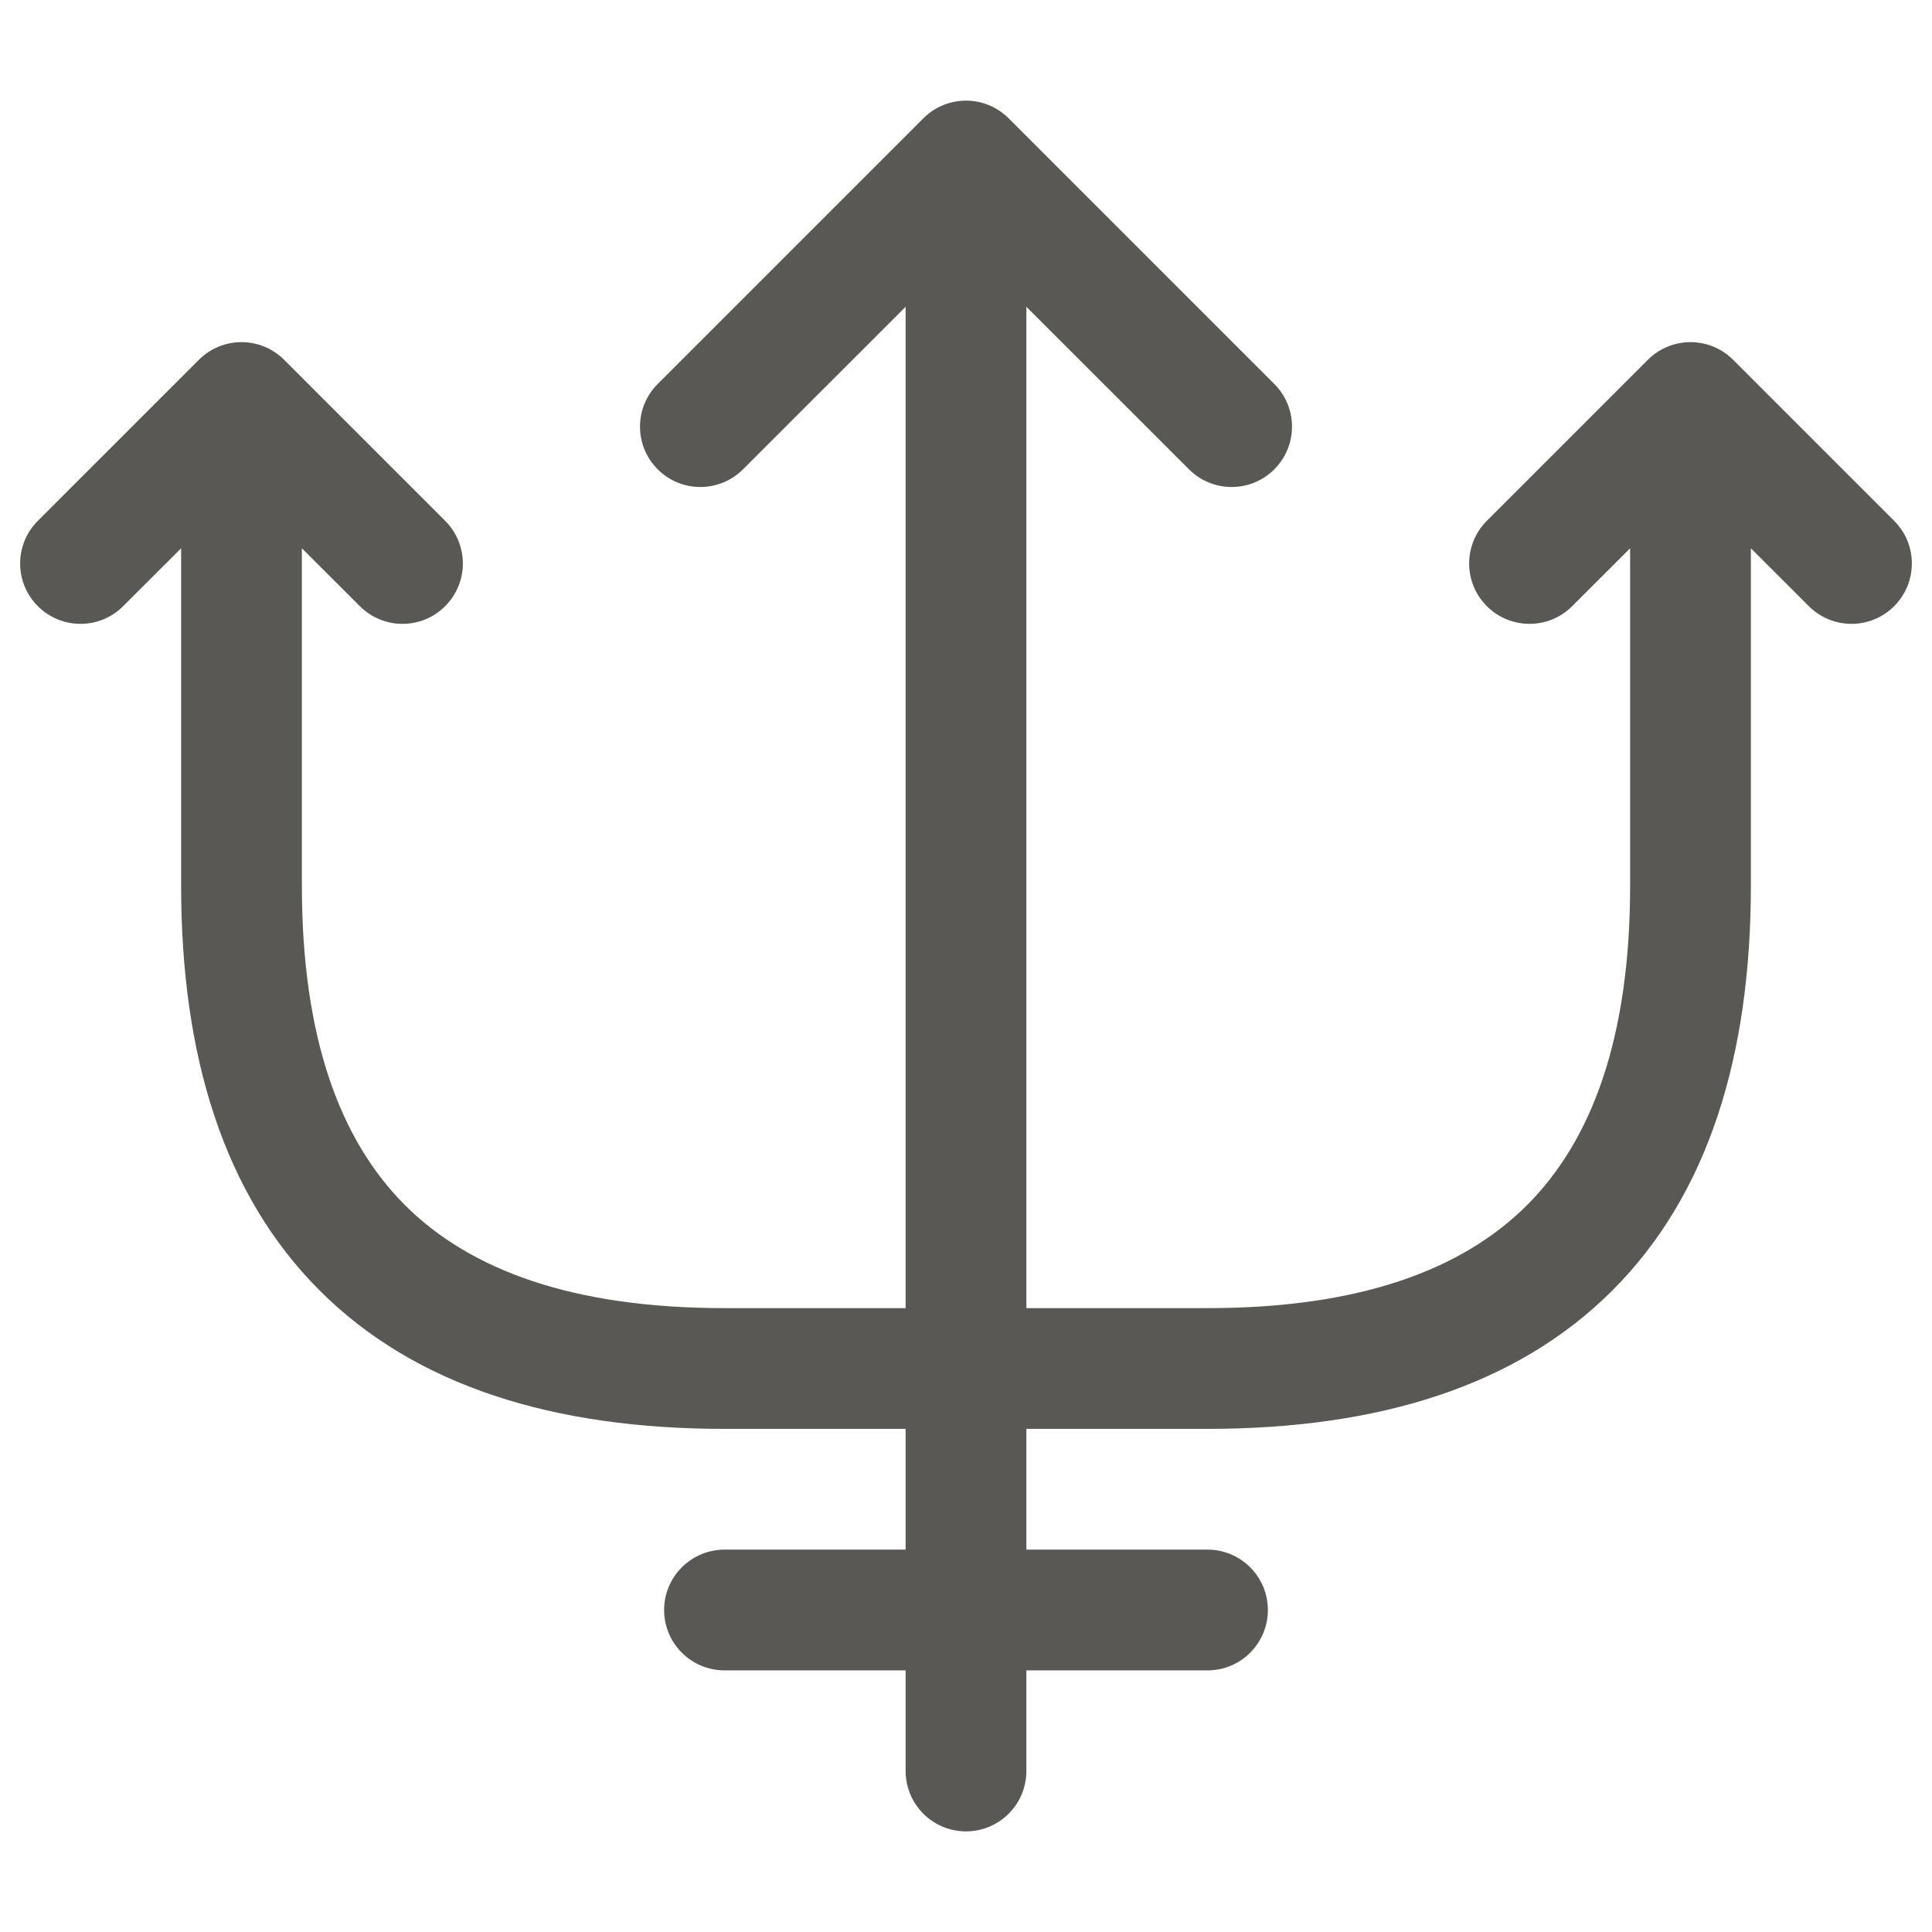 <svg width="24" height="24" viewBox="0 0 24 24" fill="none" xmlns="http://www.w3.org/2000/svg">
<path fill-rule="evenodd" clip-rule="evenodd" d="M11.47 1.47C11.763 1.177 12.237 1.177 12.53 1.47L15.83 4.77C16.123 5.063 16.123 5.537 15.83 5.83C15.537 6.123 15.063 6.123 14.77 5.83L12.75 3.811V16.25H15C16.884 16.25 18.16 15.779 18.97 14.97C19.779 14.16 20.25 12.884 20.25 11V6.811L19.53 7.53C19.237 7.823 18.763 7.823 18.47 7.53C18.177 7.237 18.177 6.763 18.47 6.47L20.47 4.47C20.763 4.177 21.237 4.177 21.53 4.47L23.53 6.47C23.823 6.763 23.823 7.237 23.53 7.53C23.237 7.823 22.763 7.823 22.47 7.53L21.75 6.811V11C21.75 13.116 21.221 14.84 20.03 16.03C18.84 17.221 17.116 17.75 15 17.75H12.75V19.25H15C15.414 19.25 15.75 19.586 15.75 20C15.75 20.414 15.414 20.75 15 20.75H12.75V22C12.75 22.414 12.414 22.75 12 22.75C11.586 22.75 11.25 22.414 11.25 22V20.75H9C8.586 20.75 8.25 20.414 8.25 20C8.25 19.586 8.586 19.25 9 19.25H11.25V17.75H9C6.884 17.75 5.16 17.221 3.97 16.03C2.779 14.84 2.25 13.116 2.25 11V6.811L1.53 7.53C1.237 7.823 0.763 7.823 0.47 7.53C0.177 7.237 0.177 6.763 0.47 6.47L2.47 4.47C2.763 4.177 3.237 4.177 3.53 4.47L5.53 6.47C5.823 6.763 5.823 7.237 5.53 7.53C5.237 7.823 4.763 7.823 4.47 7.53L3.75 6.811V11C3.75 12.884 4.221 14.16 5.03 14.97C5.84 15.779 7.116 16.25 9 16.25H11.25V3.811L9.23 5.83C8.937 6.123 8.463 6.123 8.17 5.83C7.877 5.537 7.877 5.063 8.17 4.77L11.47 1.47Z" fill="#595854"/>
</svg>
